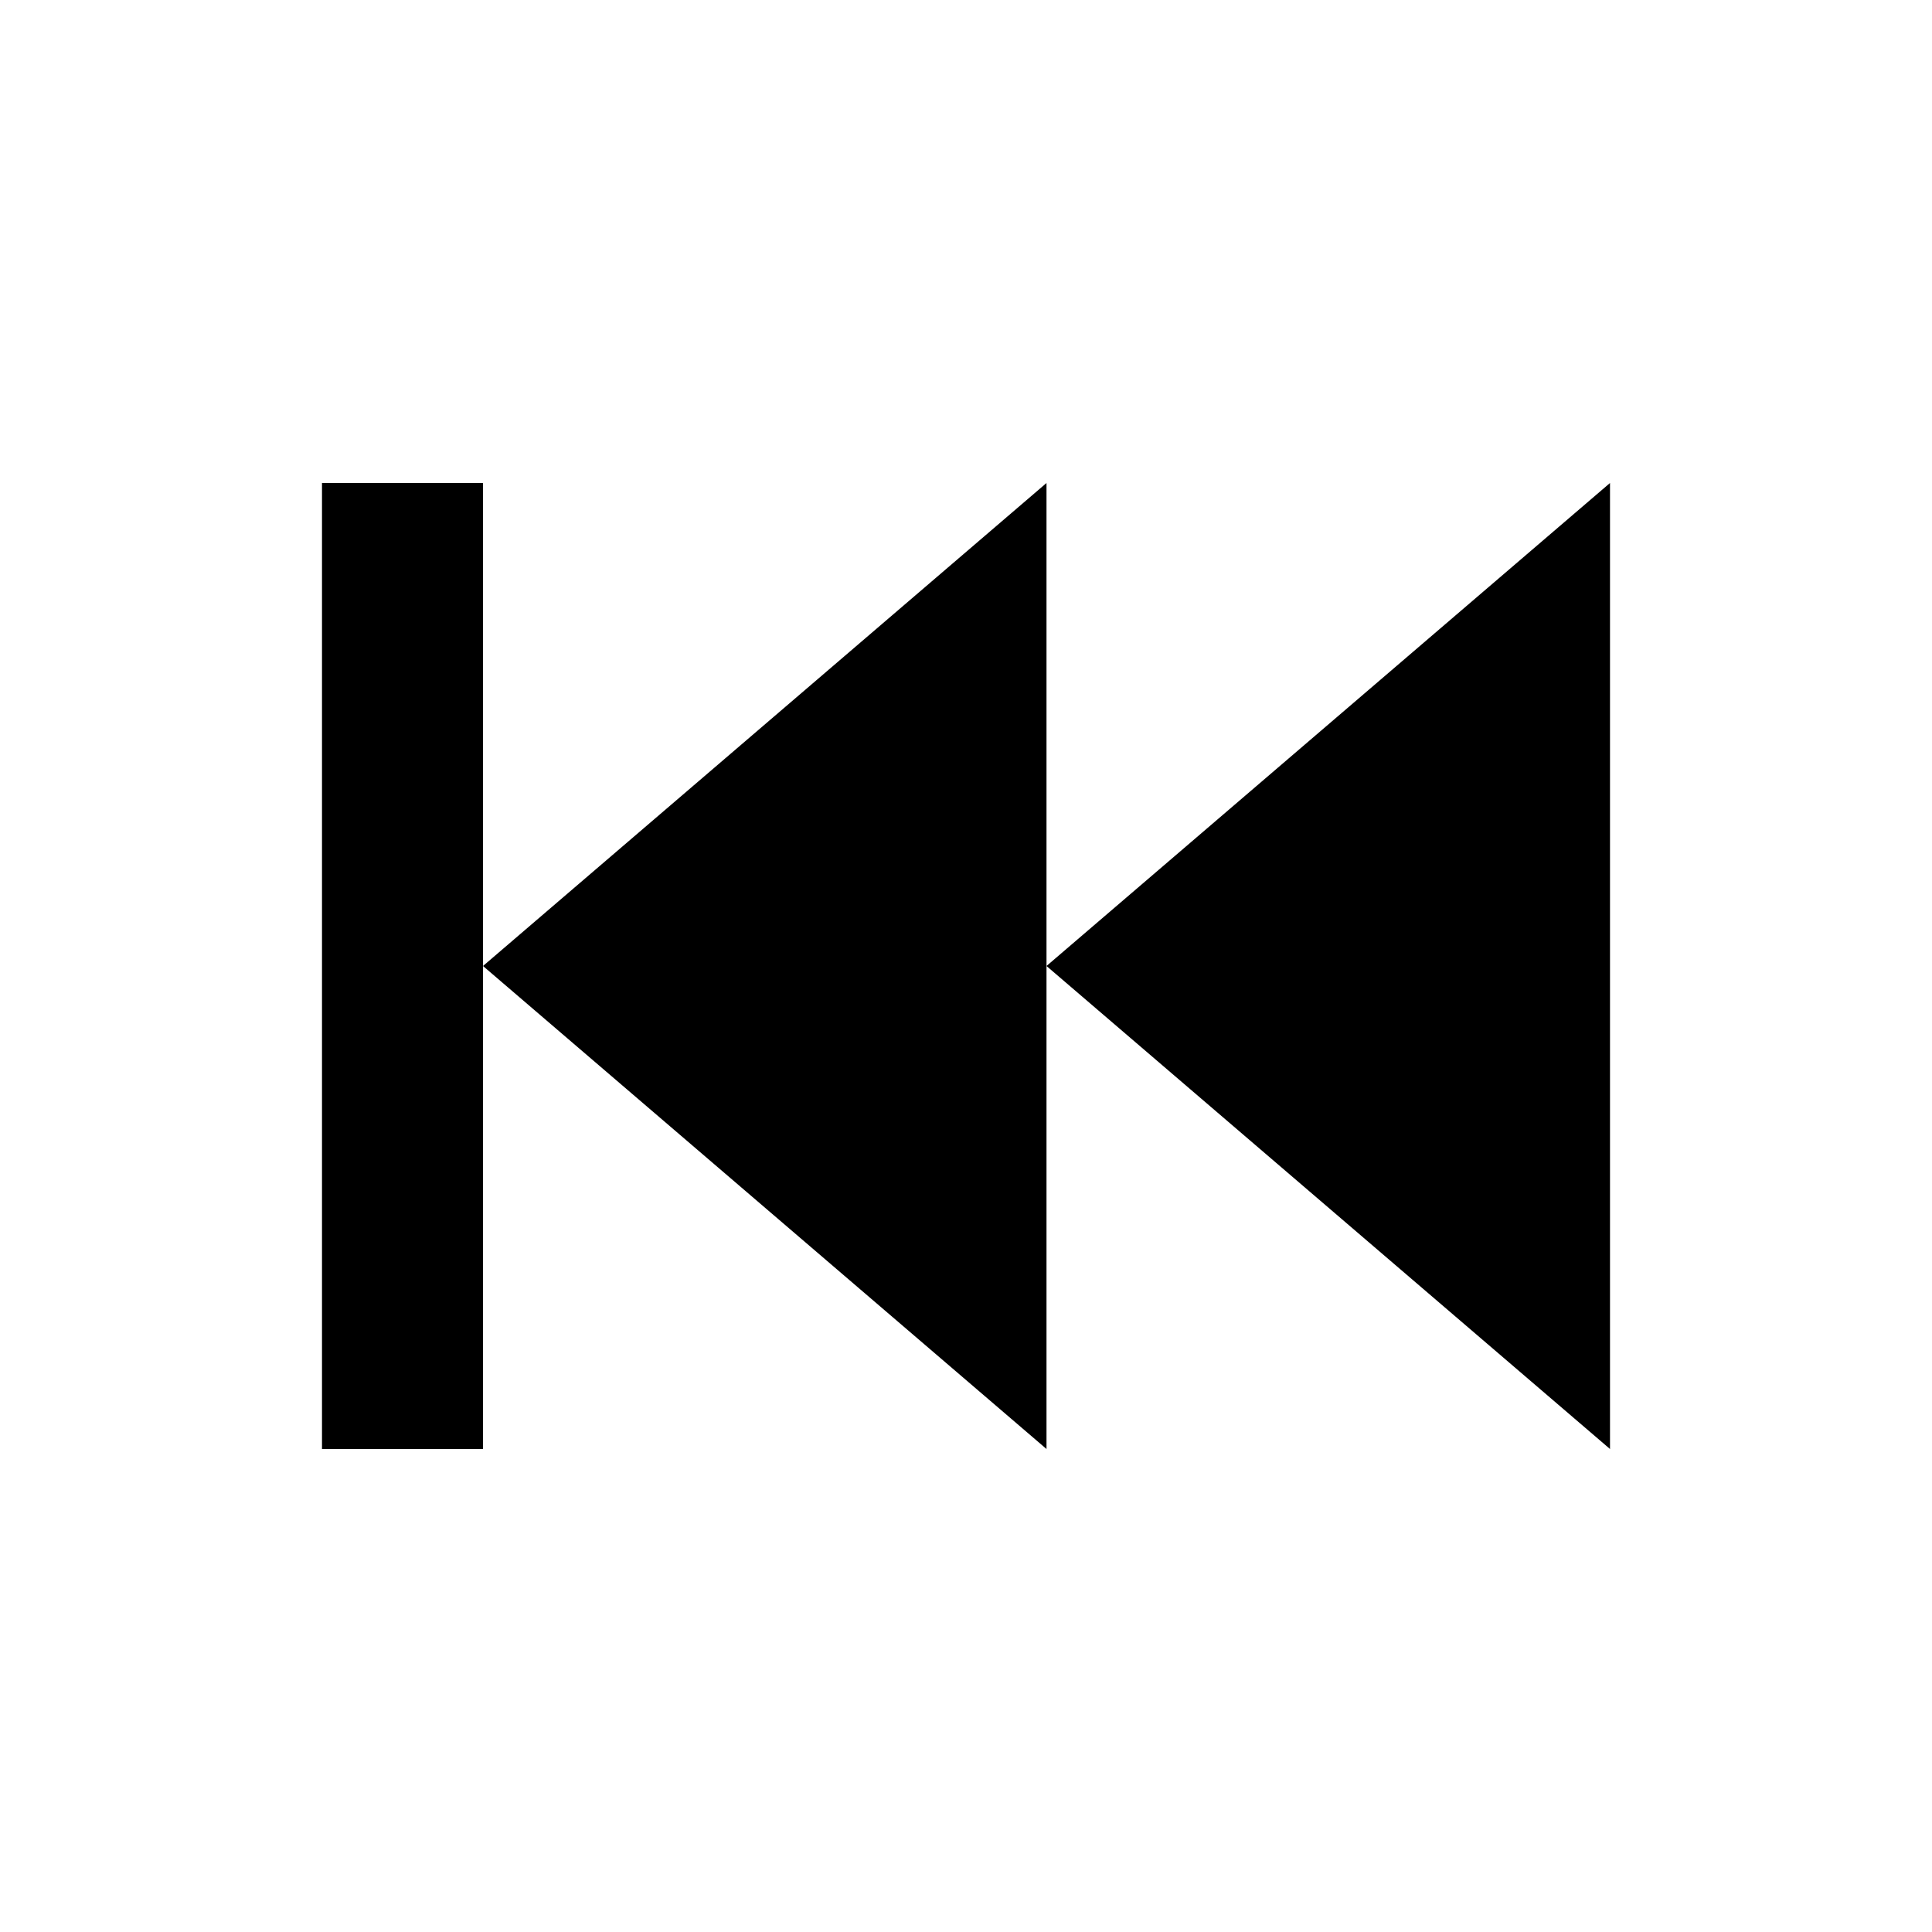 <?xml version="1.0" encoding="UTF-8"?>
<svg id="Layer_1" data-name="Layer 1" xmlns="http://www.w3.org/2000/svg" viewBox="0 0 48 48">
  <polygon points="40 12 40 36 26 24 40 12"/>
  <polygon points="26 12 26 36 12 24 26 12"/>
  <rect x="8" y="12" width="4" height="24" transform="translate(20 48) rotate(180)"/>
</svg>